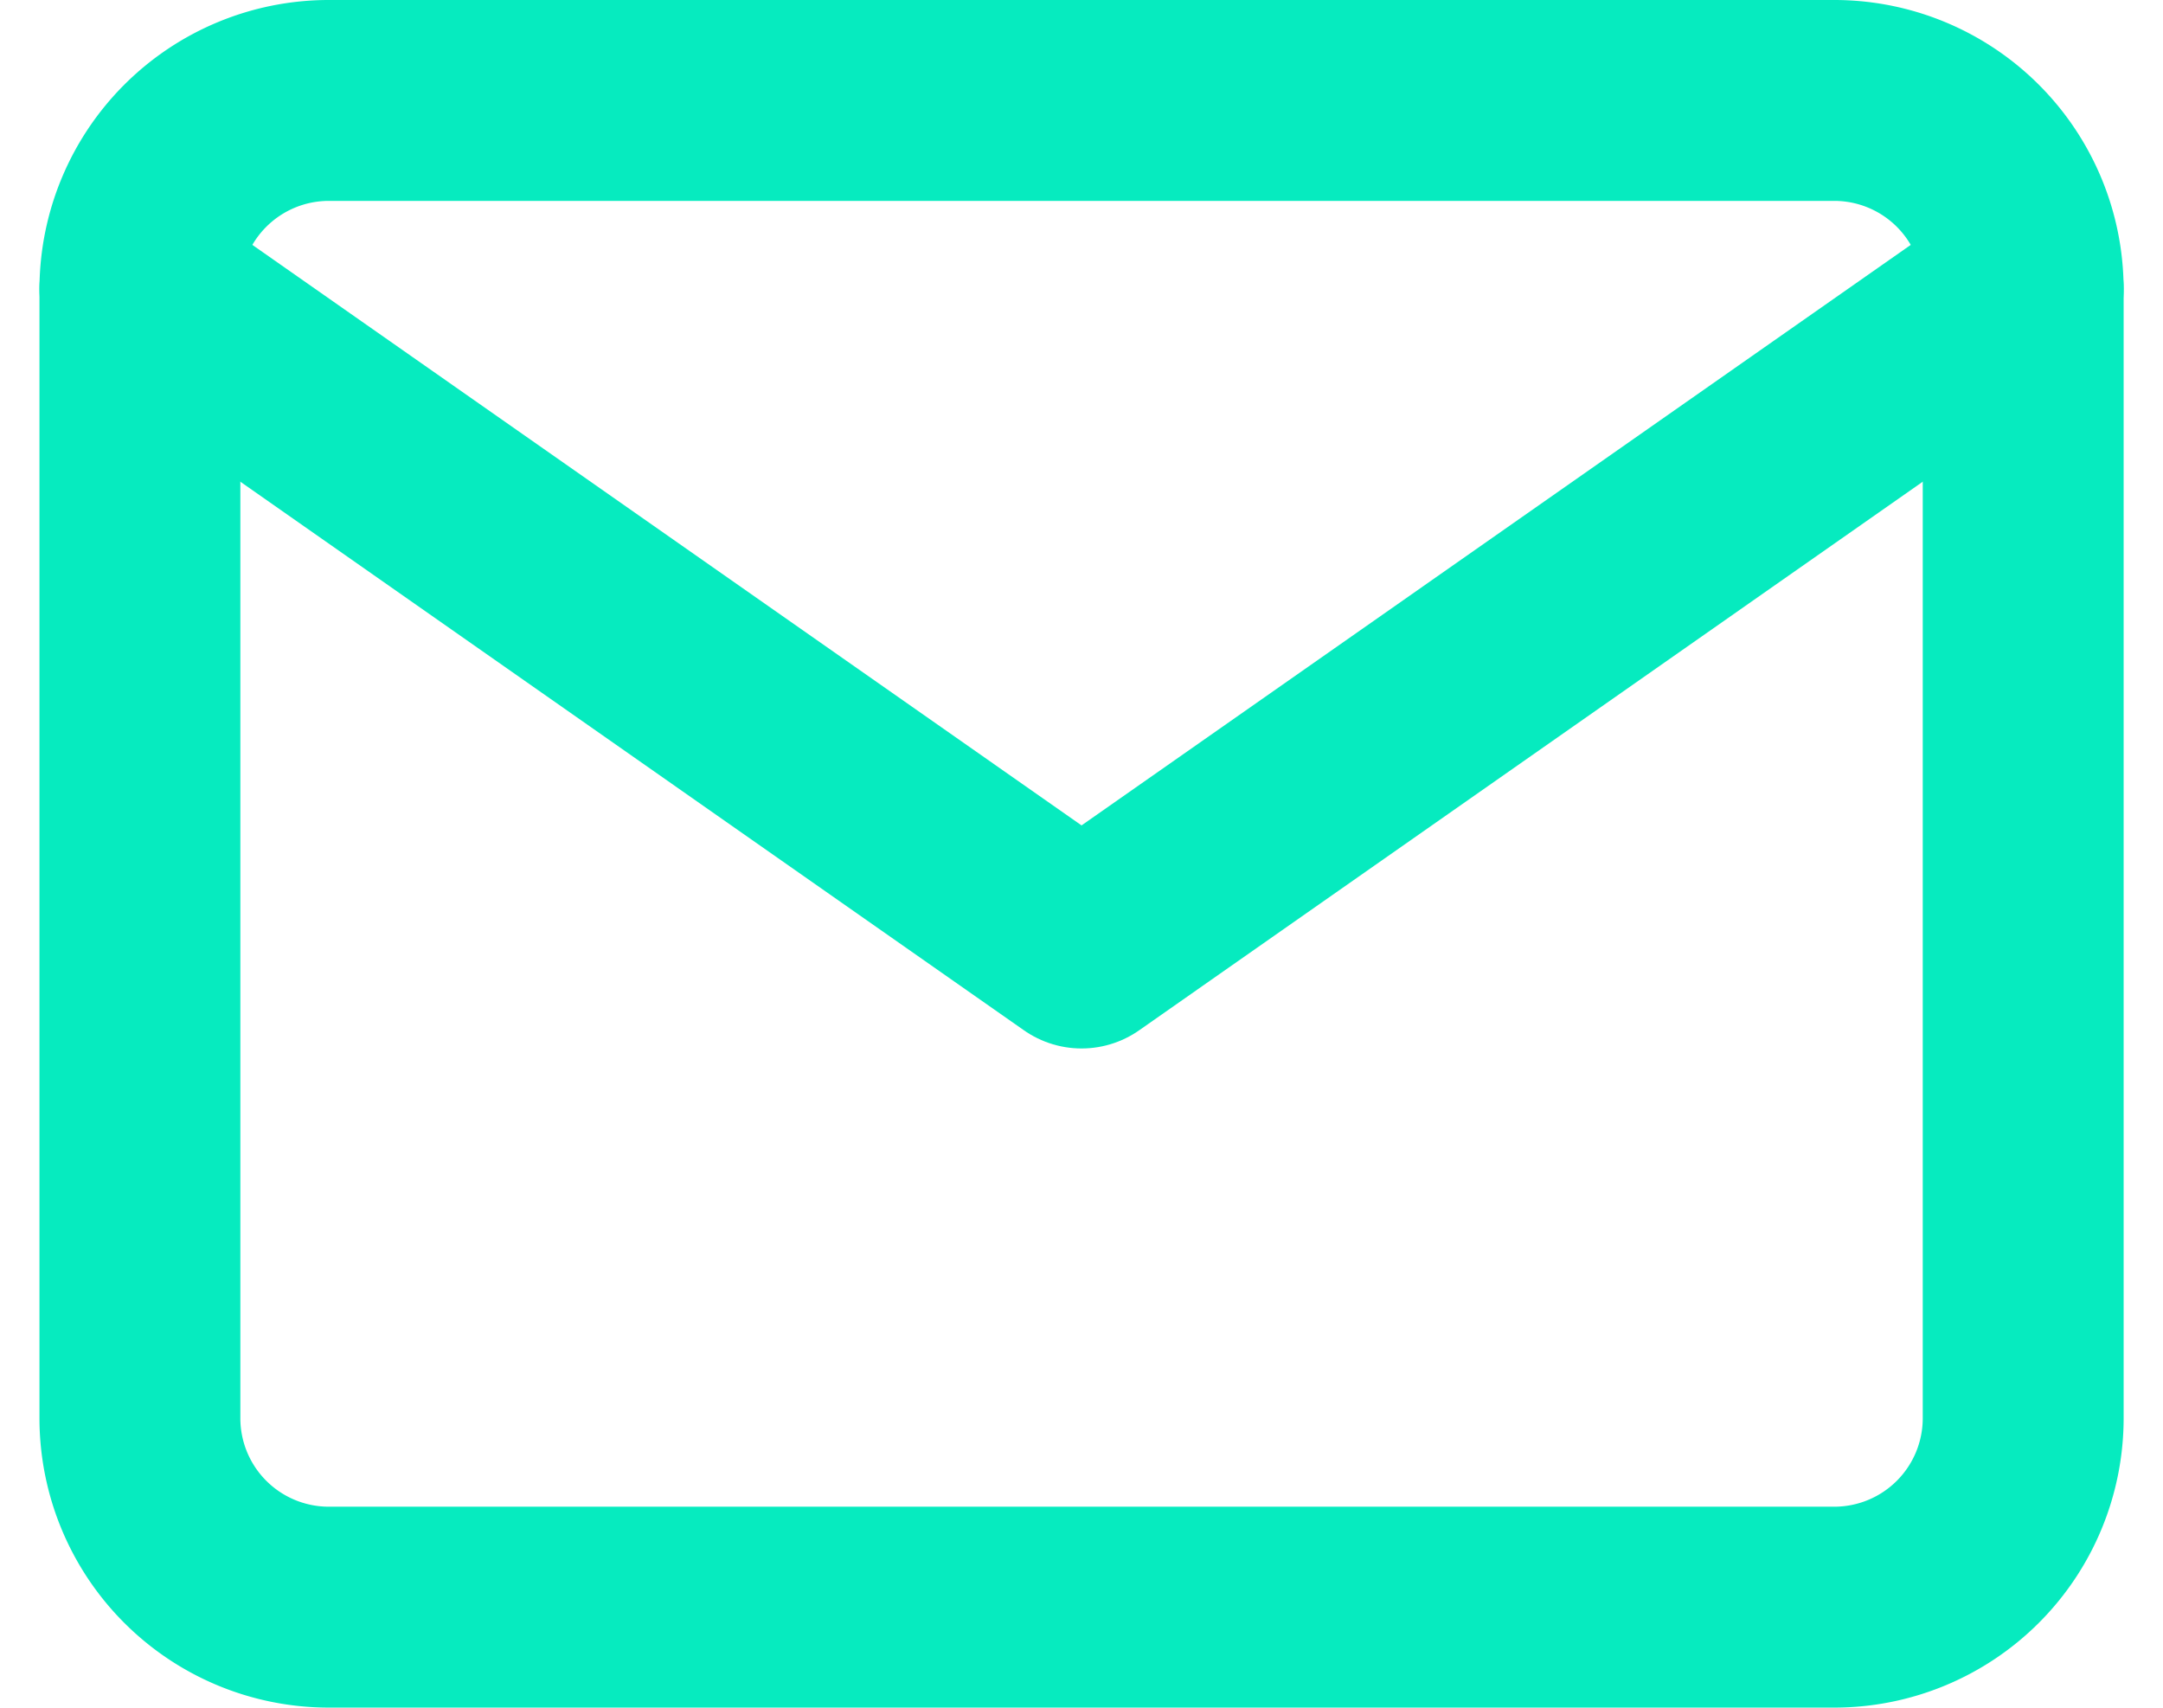 <svg xmlns="http://www.w3.org/2000/svg" width="21.535" height="17" viewBox="0 0 21.535 17">
  <g id="Icon_feather-mail" data-name="Icon feather-mail" transform="translate(-1.607 -5)">
    <path id="Path_64010" data-name="Path 64010" d="M4.875,6h15A1.881,1.881,0,0,1,21.75,7.875v11.25A1.881,1.881,0,0,1,19.875,21h-15A1.881,1.881,0,0,1,3,19.125V7.875A1.881,1.881,0,0,1,4.875,6Z" fill="none" stroke="#06ebbf" stroke-linecap="round" stroke-linejoin="round" stroke-width="2"/>
    <path id="Path_64011" data-name="Path 64011" d="M21.75,9l-9.375,6.563L3,9" transform="translate(0 -1.125)" fill="none" stroke="#06ebbf" stroke-linecap="round" stroke-linejoin="round" stroke-width="2"/>
  </g>
</svg>
